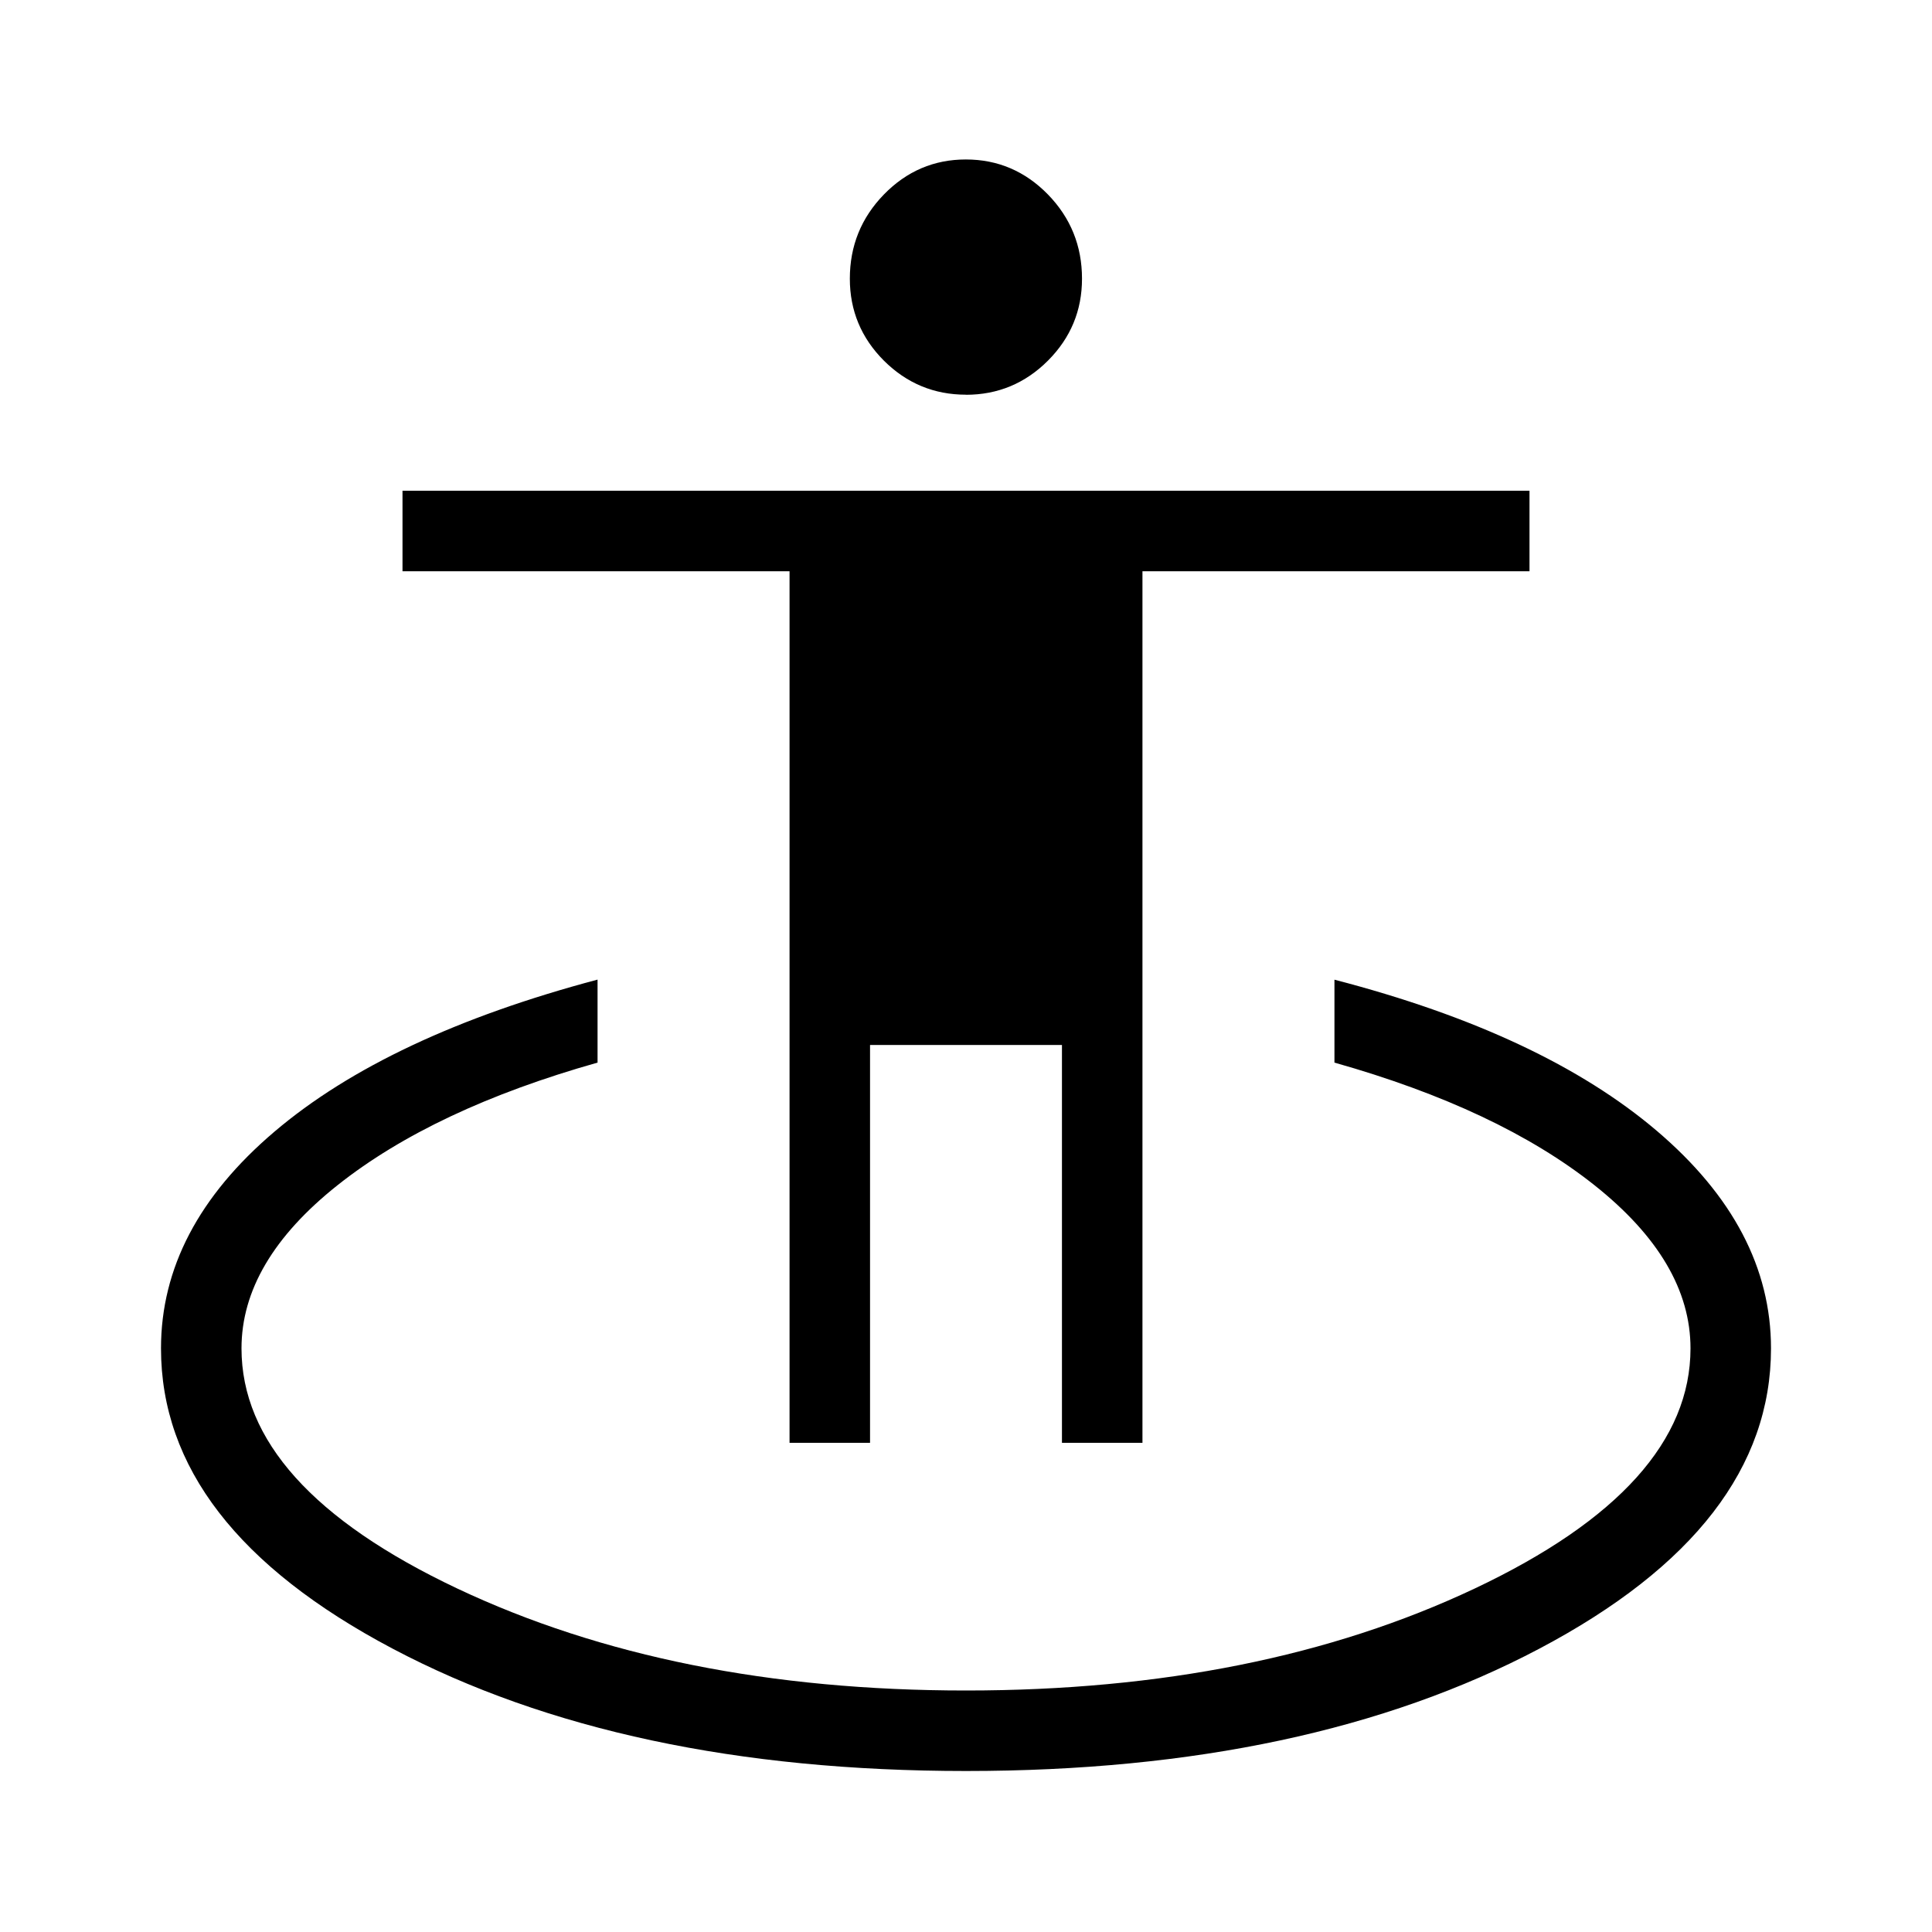 <svg xmlns="http://www.w3.org/2000/svg" width="1em" height="1em" viewBox="0 0 24 24"><path fill="currentColor" d="M12 22q-4.246 0-7.123-1.52T2 16.75q0-1.494 1.408-2.691q1.407-1.197 4.015-1.89V13.2q-2.036.575-3.23 1.523Q3 15.671 3 16.75q0 1.715 2.68 2.983Q8.363 21 12 21t6.32-1.267Q21 18.465 21 16.75q0-1.079-1.193-2.027q-1.194-.948-3.23-1.523v-1.03q2.588.672 4.006 1.879Q22 15.256 22 16.75q0 2.21-2.877 3.73T12 22m-2.192-4.077V7.096H5v-1h14v1h-4.808v10.827h-1v-4.942h-2.384v4.942zM12 4.903q-.595 0-1.02-.423q-.423-.424-.423-1.018q0-.611.423-1.046q.424-.435 1.018-.435q.595 0 1.02.435q.423.435.423 1.046q0 .594-.423 1.018q-.424.424-1.019.424"/></svg>